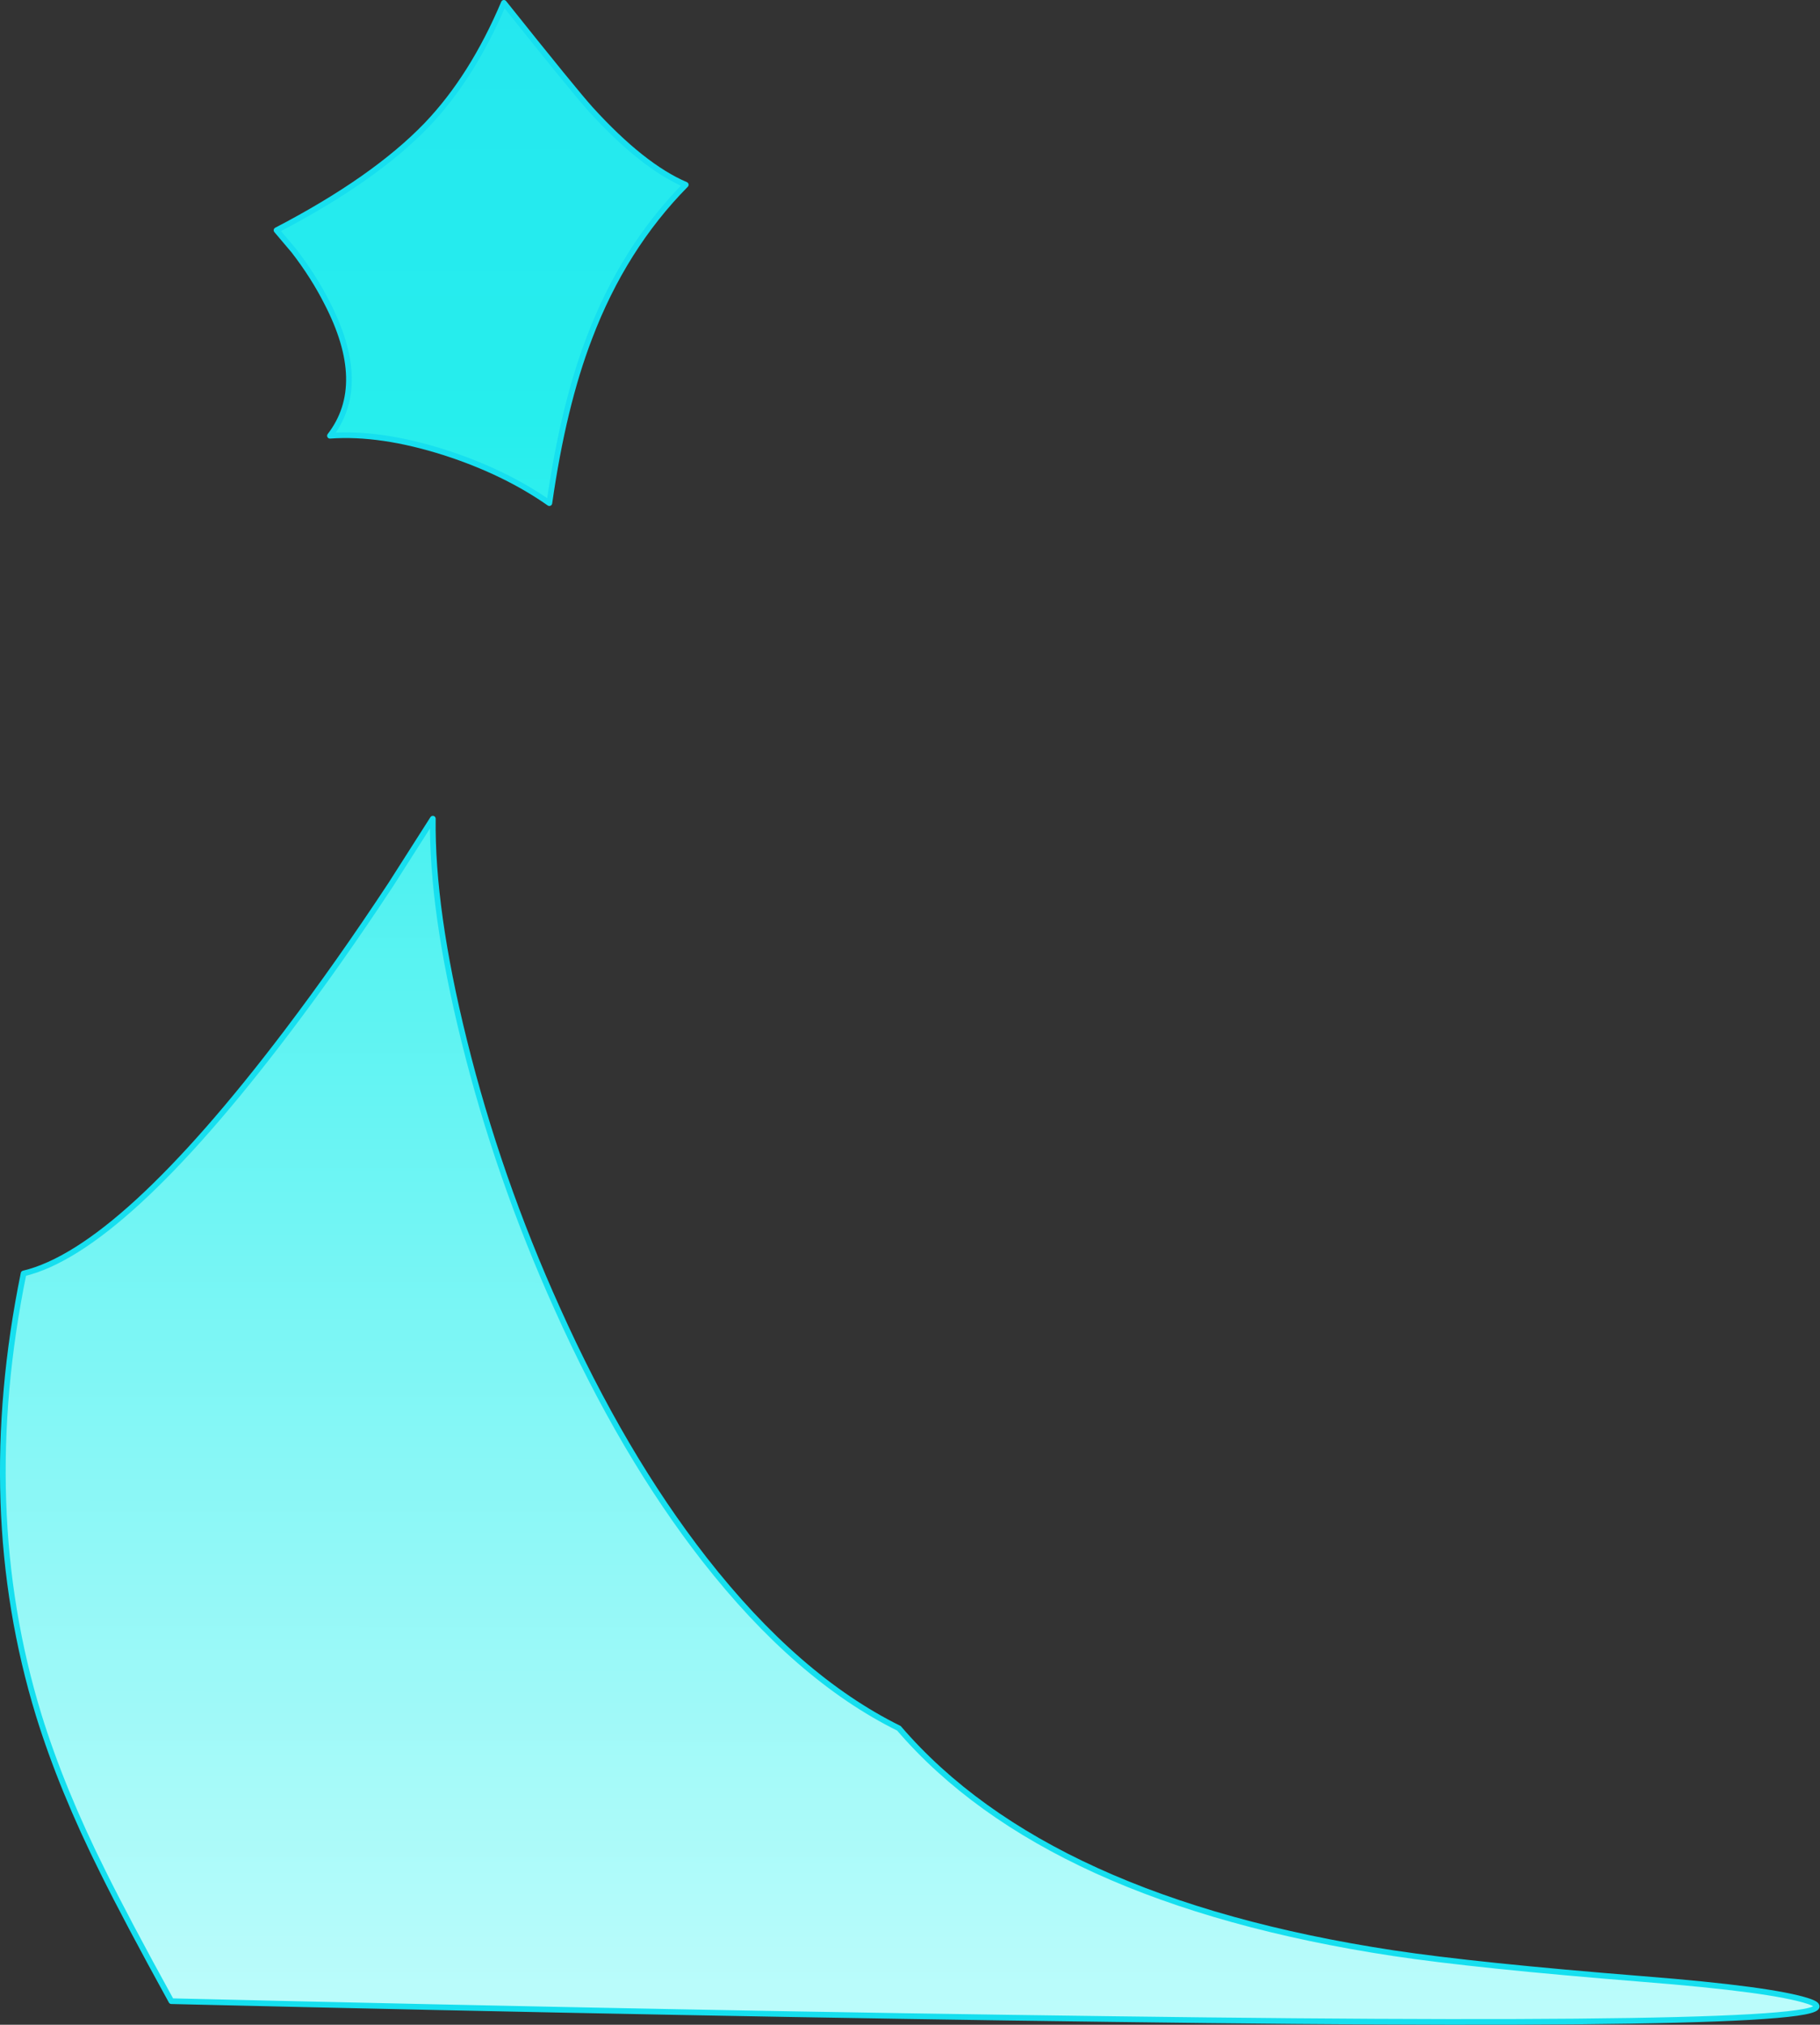<?xml version="1.0" encoding="UTF-8" standalone="no"?>
<svg xmlns:xlink="http://www.w3.org/1999/xlink" height="356.15px" width="320.2px" xmlns="http://www.w3.org/2000/svg">
  <rect width="100%" height="100%" fill="#333333" stroke="none"/>
  <g transform="matrix(1.0, 0.0, 0.0, 1.0, 20.65, -343.5)">
    <path d="M28.0 384.0 Q45.2 375.05 54.4 365.5 62.45 357.1 68.0 344.0 80.45 359.6 83.25 362.7 92.4 372.75 100.0 376.0 89.05 387.1 83.05 402.9 78.45 414.85 76.0 432.0 68.15 426.5 57.6 423.1 46.3 419.5 37.4 420.15 44.35 411.15 36.85 396.7 34.55 392.15 31.05 387.6 L28.0 384.0 M48.1 499.1 L55.5 487.5 Q55.3 503.55 61.0 526.5 66.95 550.55 77.4 573.7 88.9 599.35 103.3 617.8 119.6 638.65 137.5 647.5 163.55 677.8 224.45 687.05 239.0 689.25 268.35 691.6 291.15 693.4 297.5 695.5 312.5 700.5 175.05 698.65 104.25 697.75 9.5 695.5 1.6 681.15 -2.5 672.85 -9.8 658.25 -13.85 645.15 -24.95 608.9 -16.5 567.5 0.7 563.4 29.8 525.05 38.9 513.05 48.1 499.1" fill="url(#gradient0)" fill-rule="evenodd" stroke="none"/>
    <path d="M28.0 384.0 Q45.2 375.05 54.4 365.5 62.45 357.1 68.0 344.0 80.45 359.6 83.25 362.7 92.4 372.75 100.0 376.0 89.05 387.1 83.05 402.9 78.45 414.85 76.0 432.0 68.15 426.5 57.6 423.1 46.3 419.5 37.4 420.15 44.35 411.15 36.85 396.7 34.55 392.15 31.05 387.6 L28.0 384.0 M48.1 499.1 L55.5 487.5 Q55.3 503.55 61.0 526.5 66.95 550.55 77.4 573.7 88.9 599.35 103.3 617.8 119.6 638.65 137.5 647.5 163.55 677.8 224.45 687.05 239.0 689.25 268.35 691.6 291.15 693.4 297.5 695.5 312.5 700.5 175.05 698.65 104.25 697.75 9.5 695.5 1.6 681.15 -2.5 672.85 -9.8 658.25 -13.85 645.15 -24.95 608.9 -16.5 567.5 0.7 563.4 29.8 525.05 38.9 513.05 48.1 499.1" fill="none" stroke="#16dfef" stroke-linecap="round" stroke-linejoin="round" stroke-width="1.0"/>
  </g>
  <defs>
    <linearGradient gradientTransform="matrix(2.0E-4, -0.347, 0.338, 2.0E-4, 289.55, 436.5)" gradientUnits="userSpaceOnUse" id="gradient0" spreadMethod="pad" x1="-819.2" x2="819.2">
      <stop offset="0.0" stop-color="#c8fdfc"/>
      <stop offset="0.533" stop-color="#26eeed"/>
      <stop offset="1.0" stop-color="#21d5f3"/>
    </linearGradient>
  </defs>
</svg>
